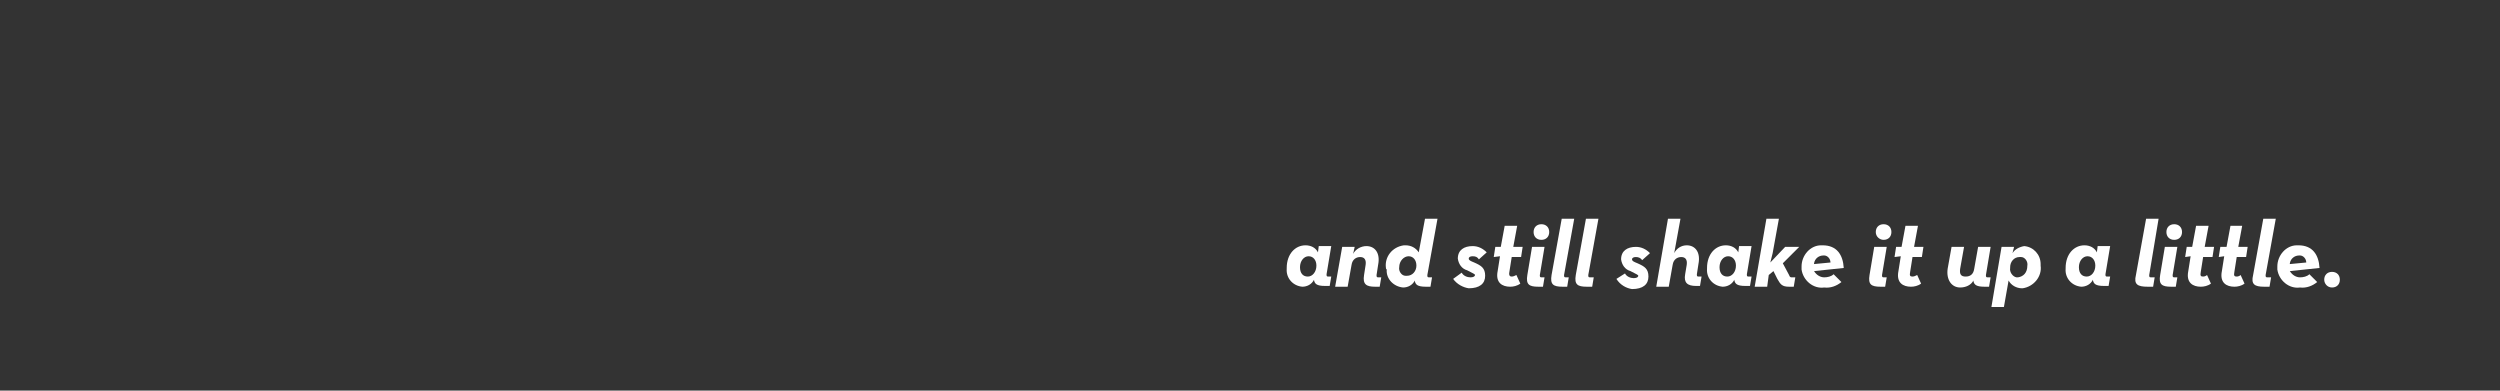 <?xml version="1.0" encoding="utf-8"?>
<!-- Generator: Adobe Illustrator 25.0.0, SVG Export Plug-In . SVG Version: 6.00 Build 0)  -->
<svg version="1.1" id="_Layer_" xmlns="http://www.w3.org/2000/svg" xmlns:xlink="http://www.w3.org/1999/xlink" x="0px" y="0px"
	 viewBox="0 0 320 50" style="enable-background:new 0 0 320 50;" xml:space="preserve">
<rect x="0" y="0" width="320" height="50" fill="#333333" stroke="none"/>
<style type="text/css">
	.st0{fill:#FFFFFF;}
</style>
<path class="st0" d="M164.7,34.3c0-1.8,1.1-2.9,2.4-2.9c0.7,0,1.3,0.3,1.6,0.9l0.1-0.8h1.6l-0.6,3.6c0,0.2,0,0.3,0.2,0.3h0.4
	l-0.2,1.2h-0.6c-1.1,0-1.3-0.3-1.4-0.7v-0.1c-0.3,0.6-0.9,0.9-1.5,0.9c-1.2-0.1-2.1-1.1-2-2.3C164.7,34.4,164.7,34.4,164.7,34.3z
	 M168.5,34c0-0.7-0.4-1.2-1-1.2s-1.1,0.6-1.1,1.4s0.4,1.2,1,1.2S168.5,34.8,168.5,34L168.5,34z"/>
<path class="st0" d="M171.8,31.6h1.6l-0.2,0.9c0.3-0.6,1-1,1.7-1c1.1,0,1.8,0.9,1.5,2.4l-0.2,1.3c0,0.2,0,0.3,0.2,0.3h0.4l-0.2,1.2
	h-0.6c-1.1,0-1.6-0.3-1.4-1.5l0.2-1.3c0.1-0.7-0.2-1-0.7-1s-1,0.3-1.1,1l-0.5,2.8h-1.6L171.8,31.6z"/>
<path class="st0" d="M177.4,34.3c-0.2-1.4,0.8-2.7,2.3-2.9c0.1,0,0.2,0,0.2,0c0.7,0,1.3,0.3,1.7,0.9l0.8-4.3h1.6l-1.3,7.2
	c0,0.2,0,0.3,0.2,0.3h0.4l-0.2,1.2h-0.6c-1.1,0-1.3-0.3-1.4-0.7v-0.1c-0.3,0.6-0.9,0.9-1.5,0.9c-1.2-0.1-2.2-1.1-2.1-2.3
	C177.4,34.4,177.4,34.4,177.4,34.3z M181.3,34c0-0.7-0.4-1.2-1-1.2s-1.2,0.6-1.2,1.4c-0.1,0.5,0.3,1.1,0.8,1.1c0.1,0,0.1,0,0.2,0
	c0.7,0,1.2-0.6,1.2-1.3C181.3,34.1,181.3,34,181.3,34L181.3,34z"/>
<path class="st0" d="M186,35.7l1.1-0.8c0.2,0.4,0.7,0.6,1.1,0.6c0.5,0,0.6-0.2,0.6-0.3s-0.2-0.2-1-0.6c-0.7-0.2-1.1-0.8-1.2-1.5
	c0-1.1,0.8-1.6,1.9-1.6c0.7,0,1.3,0.3,1.8,0.8l-1,0.9c-0.2-0.3-0.4-0.4-0.8-0.4c-0.3,0-0.5,0.1-0.5,0.3s0.2,0.3,0.7,0.5
	c0.9,0.4,1.4,0.7,1.4,1.7s-0.7,1.6-2.1,1.6C187.3,36.8,186.5,36.4,186,35.7z"/>
<path class="st0" d="M191.2,32.9l0.2-1.3h0.7l0.5-2.7h1.6l-0.5,2.7h1.2l-0.2,1.3h-1.2l-0.3,1.9c-0.1,0.5,0.1,0.6,0.3,0.6
	c0.2,0,0.4-0.1,0.6-0.2l0.5,1.1c-0.4,0.3-0.9,0.4-1.3,0.4c-1,0-1.9-0.5-1.6-2l0.3-1.9L191.2,32.9z"/>
<path class="st0" d="M195.5,35.2l0.6-3.6h1.6l-0.6,3.6c0,0.2,0,0.3,0.2,0.3h0.4l-0.2,1.2h-0.6C195.7,36.7,195.3,36.4,195.5,35.2z
	 M196.3,29.7c0-0.6,0.4-1,1-1s1,0.4,1,1s-0.4,1-1,1S196.3,30.3,196.3,29.7z"/>
<path class="st0" d="M198.6,35.2l1.3-7.2h1.6l-1.3,7.2c0,0.2,0,0.3,0.2,0.3h0.4l-0.2,1.2H200C198.8,36.7,198.4,36.4,198.6,35.2z"/>
<path class="st0" d="M201.7,35.2L203,28h1.6l-1.3,7.2c0,0.2,0,0.3,0.2,0.3h0.5l-0.2,1.2h-0.7C201.9,36.7,201.5,36.4,201.7,35.2z"/>
<path class="st0" d="M206.9,35.7L208,35c0.2,0.4,0.7,0.6,1.1,0.6c0.5,0,0.6-0.2,0.6-0.3s-0.2-0.2-1-0.6c-0.7-0.2-1.1-0.8-1.2-1.5
	c0-1.1,0.8-1.6,1.9-1.6c0.7,0,1.3,0.3,1.8,0.8l-1,0.9c-0.2-0.3-0.5-0.4-0.8-0.4c-0.3,0-0.5,0.1-0.5,0.3s0.2,0.3,0.7,0.5
	c0.9,0.4,1.4,0.7,1.4,1.7s-0.7,1.6-2.1,1.6C208.2,36.9,207.4,36.5,206.9,35.7z"/>
<path class="st0" d="M213.5,28h1.6l-0.8,4.4c0.3-0.6,0.9-1,1.6-1c1.1,0,1.8,0.9,1.5,2.4l-0.2,1.3c0,0.2,0,0.3,0.2,0.3h0.4l-0.2,1.2
	h-0.5c-1.1,0-1.6-0.4-1.4-1.5l0.2-1.2c0.1-0.7-0.2-1-0.7-1s-1,0.3-1.1,1l-0.5,2.8H212L213.5,28z"/>
<path class="st0" d="M218.5,34.3c0-1.8,1.1-2.9,2.4-2.9c0.7,0,1.3,0.3,1.6,0.9l0.1-0.8h1.6l-0.6,3.6c0,0.2,0,0.3,0.2,0.3h0.4
	l-0.2,1.2h-0.6c-1.1,0-1.3-0.3-1.4-0.7v-0.1c-0.3,0.6-0.9,0.9-1.5,0.9c-1.2-0.1-2.1-1.1-2-2.3C218.5,34.4,218.5,34.4,218.5,34.3z
	 M222.2,34c0-0.7-0.4-1.2-1-1.2s-1.1,0.6-1.1,1.4s0.4,1.2,1,1.2S222.2,34.8,222.2,34L222.2,34z"/>
<path class="st0" d="M226.2,36.7h-1.6l1.5-8.7h1.6l-0.8,4.4c-0.1,0.4-0.2,0.8-0.3,1.2l1.9-2h1.8l-2.1,2.1l0.8,1.5
	c0.1,0.3,0.2,0.3,0.4,0.3h0.4l-0.2,1.2h-0.6c-0.9,0-1.1-0.3-1.5-1l-0.5-1l-0.6,0.5L226.2,36.7z"/>
<path class="st0" d="M233.5,35.5c0.4,0,0.9-0.1,1.2-0.4l1,1c-0.6,0.5-1.4,0.8-2.2,0.7c-1.4,0.2-2.7-0.9-2.9-2.3c0-0.1,0-0.2,0-0.4
	c0-1.4,1.1-2.7,2.5-2.7c0.1,0,0.1,0,0.2,0c1.8,0,2.6,1.2,2.7,2.9l-3.8,0.4C232.5,35.2,233,35.5,233.5,35.5z M234.3,33.6
	c0-0.5-0.4-0.9-0.8-0.9c0,0-0.1,0-0.1,0c-0.6,0-1.1,0.4-1.2,1c0,0,0,0.1,0,0.1L234.3,33.6z"/>
<path class="st0" d="M239.3,35.2l0.6-3.6h1.6l-0.6,3.6c0,0.2,0,0.3,0.2,0.3h0.4l-0.2,1.2h-0.6C239.5,36.7,239.1,36.4,239.3,35.2z
	 M240.1,29.7c0-0.6,0.4-1,1-1s1,0.4,1,1s-0.4,1-1,1C240.6,30.7,240.1,30.3,240.1,29.7z"/>
<path class="st0" d="M242.5,32.9l0.2-1.3h0.7l0.5-2.7h1.6l-0.5,2.7h1.2l-0.2,1.3h-1.2l-0.3,1.9c-0.1,0.5,0,0.6,0.3,0.6
	c0.2,0,0.4-0.1,0.6-0.2l0.5,1.1c-0.4,0.3-0.9,0.4-1.3,0.4c-1,0-1.9-0.5-1.6-2l0.3-1.9L242.5,32.9z"/>
<path class="st0" d="M249.3,34.4l0.5-2.8h1.6l-0.5,2.8c-0.1,0.7,0.1,1,0.7,1s1-0.3,1.1-1l0.5-2.8h1.6l-0.6,3.6c0,0.2,0,0.3,0.2,0.3
	h0.4l-0.2,1.2H254c-1.1,0-1.3-0.3-1.4-0.7v-0.1c-0.3,0.6-1,0.9-1.7,0.9C249.8,36.8,249.1,35.8,249.3,34.4z"/>
<path class="st0" d="M256.2,31.6h1.6l-0.2,0.8c0.3-0.5,0.9-0.8,1.5-0.9c1.2,0.1,2.1,1.1,2.1,2.3c0,0.1,0,0.1,0,0.2
	c0.2,1.4-0.9,2.7-2.3,2.9c0,0-0.1,0-0.1,0c-0.7,0-1.4-0.4-1.7-1l-0.6,3.4h-1.6L256.2,31.6z M259.5,34c0.1-0.5-0.3-1.1-0.8-1.1
	c-0.1,0-0.1,0-0.2,0c-0.7,0-1.2,0.6-1.2,1.3c0,0,0,0.1,0,0.1c-0.1,0.5,0.3,1.1,0.8,1.2c0.1,0,0.2,0,0.2,0
	C259,35.4,259.5,34.9,259.5,34z"/>
<path class="st0" d="M264.4,34.3c0-1.8,1.1-2.9,2.4-2.9c0.7,0,1.3,0.3,1.6,0.9l0.1-0.8h1.6l-0.6,3.6c0,0.2,0,0.3,0.2,0.3h0.4
	l-0.2,1.2h-0.6c-1.1,0-1.3-0.3-1.4-0.7v-0.1c-0.3,0.6-0.9,0.9-1.5,0.9c-1.2-0.1-2.1-1.1-2-2.3C264.4,34.4,264.4,34.4,264.4,34.3z
	 M268.2,34c0-0.7-0.4-1.2-1-1.2s-1.1,0.6-1.1,1.4s0.4,1.2,1,1.2S268.2,34.8,268.2,34L268.2,34z"/>
<path class="st0" d="M273.4,35.2l1.3-7.2h1.6l-1.2,7.2c0,0.2,0,0.3,0.2,0.3h0.5l-0.2,1.2h-0.7C273.6,36.7,273.1,36.4,273.4,35.2z"/>
<path class="st0" d="M276.5,35.2l0.6-3.6h1.6l-0.6,3.6c0,0.2,0,0.3,0.2,0.3h0.4l-0.2,1.2h-0.6C276.7,36.7,276.3,36.4,276.5,35.2z
	 M277.3,29.7c0-0.6,0.4-1,1-1s1,0.4,1,1s-0.4,1-1,1S277.3,30.3,277.3,29.7z"/>
<path class="st0" d="M279.7,32.9l0.2-1.3h0.7l0.5-2.7h1.6l-0.5,2.7h1.2l-0.2,1.3H282l-0.3,1.9c-0.1,0.5,0,0.6,0.3,0.6
	c0.2,0,0.4-0.1,0.5-0.2l0.5,1.1c-0.4,0.3-0.9,0.4-1.3,0.4c-1,0-1.9-0.5-1.6-2l0.3-1.9L279.7,32.9z"/>
<path class="st0" d="M284,32.9l0.2-1.3h0.8l0.5-2.7h1.5l-0.5,2.7h1.2l-0.2,1.3h-1.2l-0.3,1.9c-0.1,0.5,0,0.6,0.3,0.6
	c0.2,0,0.4-0.1,0.5-0.2l0.5,1.1c-0.4,0.3-0.9,0.4-1.3,0.4c-1,0-1.9-0.5-1.6-2l0.3-1.9L284,32.9z"/>
<path class="st0" d="M288.4,35.2l1.3-7.2h1.6l-1.3,7.2c0,0.2,0,0.3,0.2,0.3h0.5l-0.2,1.2h-0.7C288.6,36.7,288.1,36.4,288.4,35.2z"/>
<path class="st0" d="M294.4,35.5c0.4,0,0.9-0.1,1.2-0.4l1,1c-0.6,0.5-1.4,0.8-2.2,0.7c-1.4,0.2-2.7-0.9-2.9-2.3c0-0.1,0-0.2,0-0.4
	c0-1.4,1.1-2.7,2.5-2.7c0.1,0,0.1,0,0.2,0c1.8,0,2.6,1.2,2.7,2.9l-3.8,0.4C293.4,35.2,293.9,35.5,294.4,35.5z M295.2,33.6
	c0-0.5-0.4-0.9-0.8-0.9c0,0-0.1,0-0.1,0c-0.6,0-1.1,0.4-1.2,1c0,0,0,0.1,0,0.1L295.2,33.6z"/>
<path class="st0" d="M297.5,35.8c0-0.6,0.4-1,1-1s1,0.4,1,1s-0.4,1-1,1S297.5,36.3,297.5,35.8z"/>
</svg>
